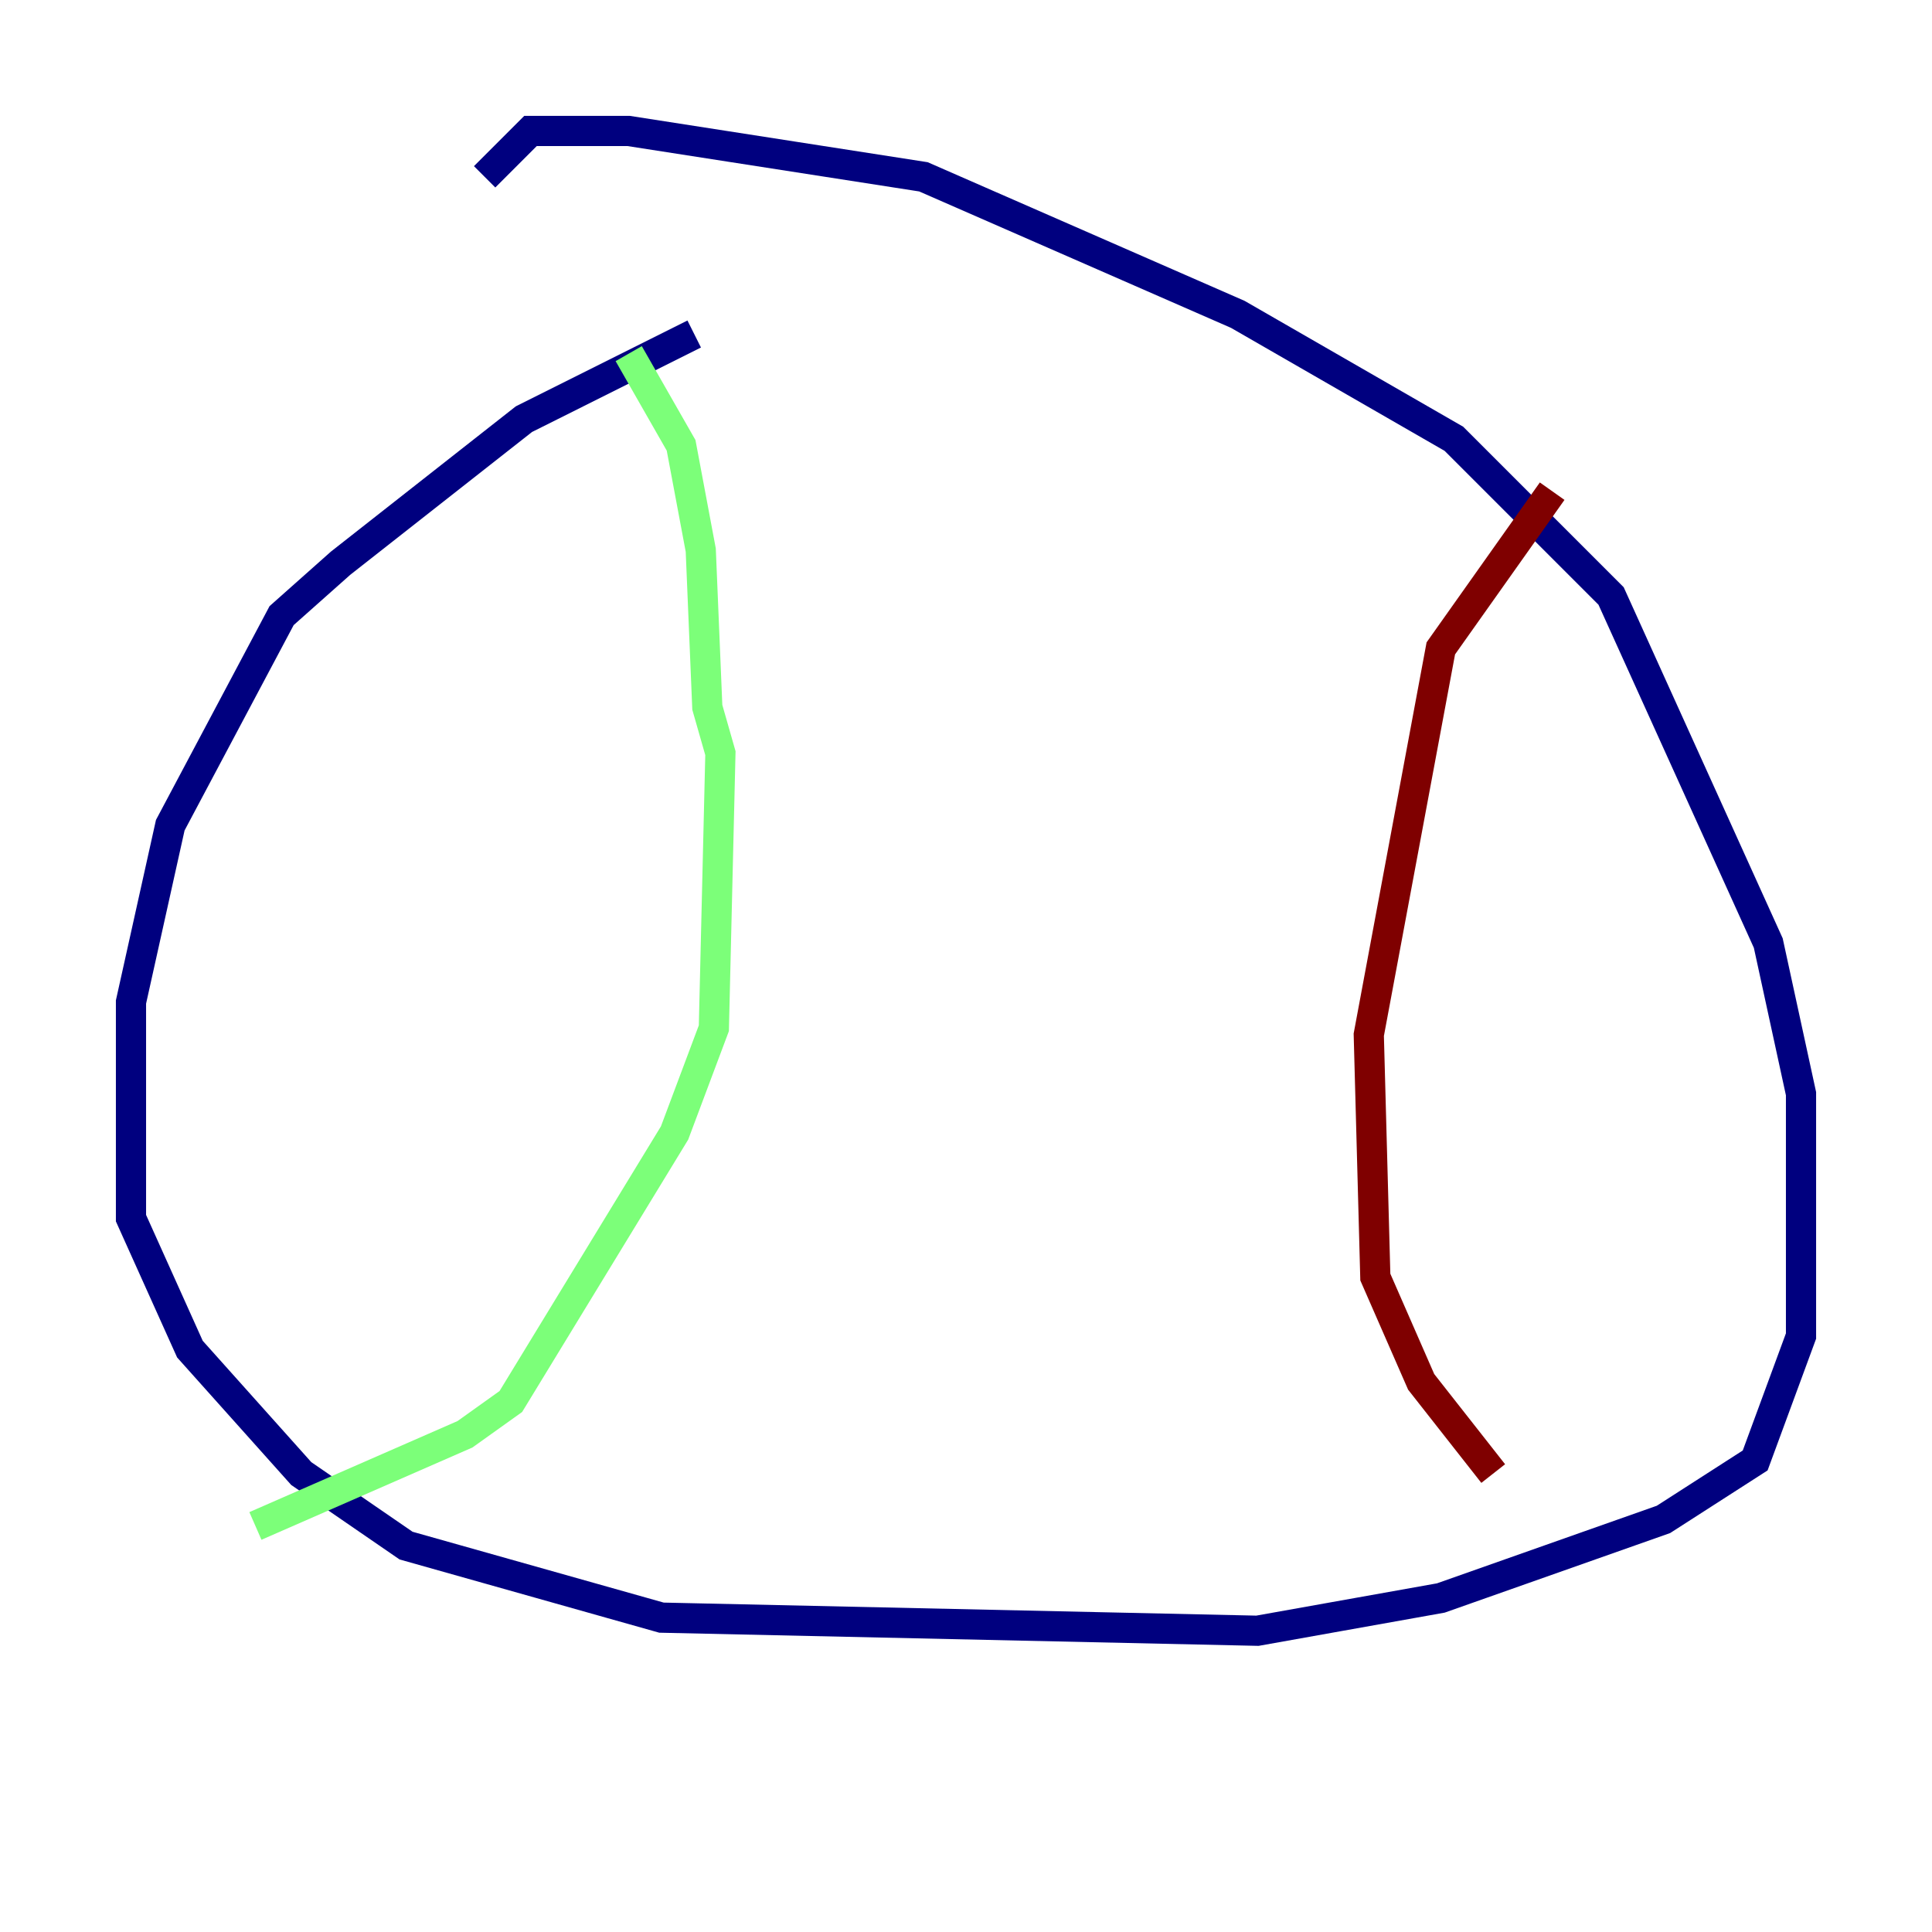 <?xml version="1.0" encoding="utf-8" ?>
<svg baseProfile="tiny" height="128" version="1.2" viewBox="0,0,128,128" width="128" xmlns="http://www.w3.org/2000/svg" xmlns:ev="http://www.w3.org/2001/xml-events" xmlns:xlink="http://www.w3.org/1999/xlink"><defs /><polyline fill="none" points="45.993,22.129 34.712,27.77 22.563,37.315 18.658,40.786 11.281,54.671 8.678,66.386 8.678,80.705 12.583,89.383 19.959,97.627 26.902,102.4 43.824,107.173 83.308,108.041 95.458,105.871 110.21,100.664 116.285,96.759 119.322,88.515 119.322,72.461 117.153,62.481 106.739,39.485 96.325,29.071 82.007,20.827 61.18,11.715 41.654,8.678 35.146,8.678 32.108,11.715" stroke="#00007f" stroke-width="2" /><polyline fill="none" points="41.654,23.43 45.125,29.505 46.427,36.447 46.861,46.861 47.729,49.898 47.295,68.122 44.691,75.064 33.844,92.854 30.807,95.024 16.922,101.098" stroke="#7cff79" stroke-width="2" /><polyline fill="none" points="102.834,32.542 95.458,42.956 90.685,68.556 91.119,84.61 94.156,91.552 98.929,97.627" stroke="#7f0000" stroke-width="2" /></svg>